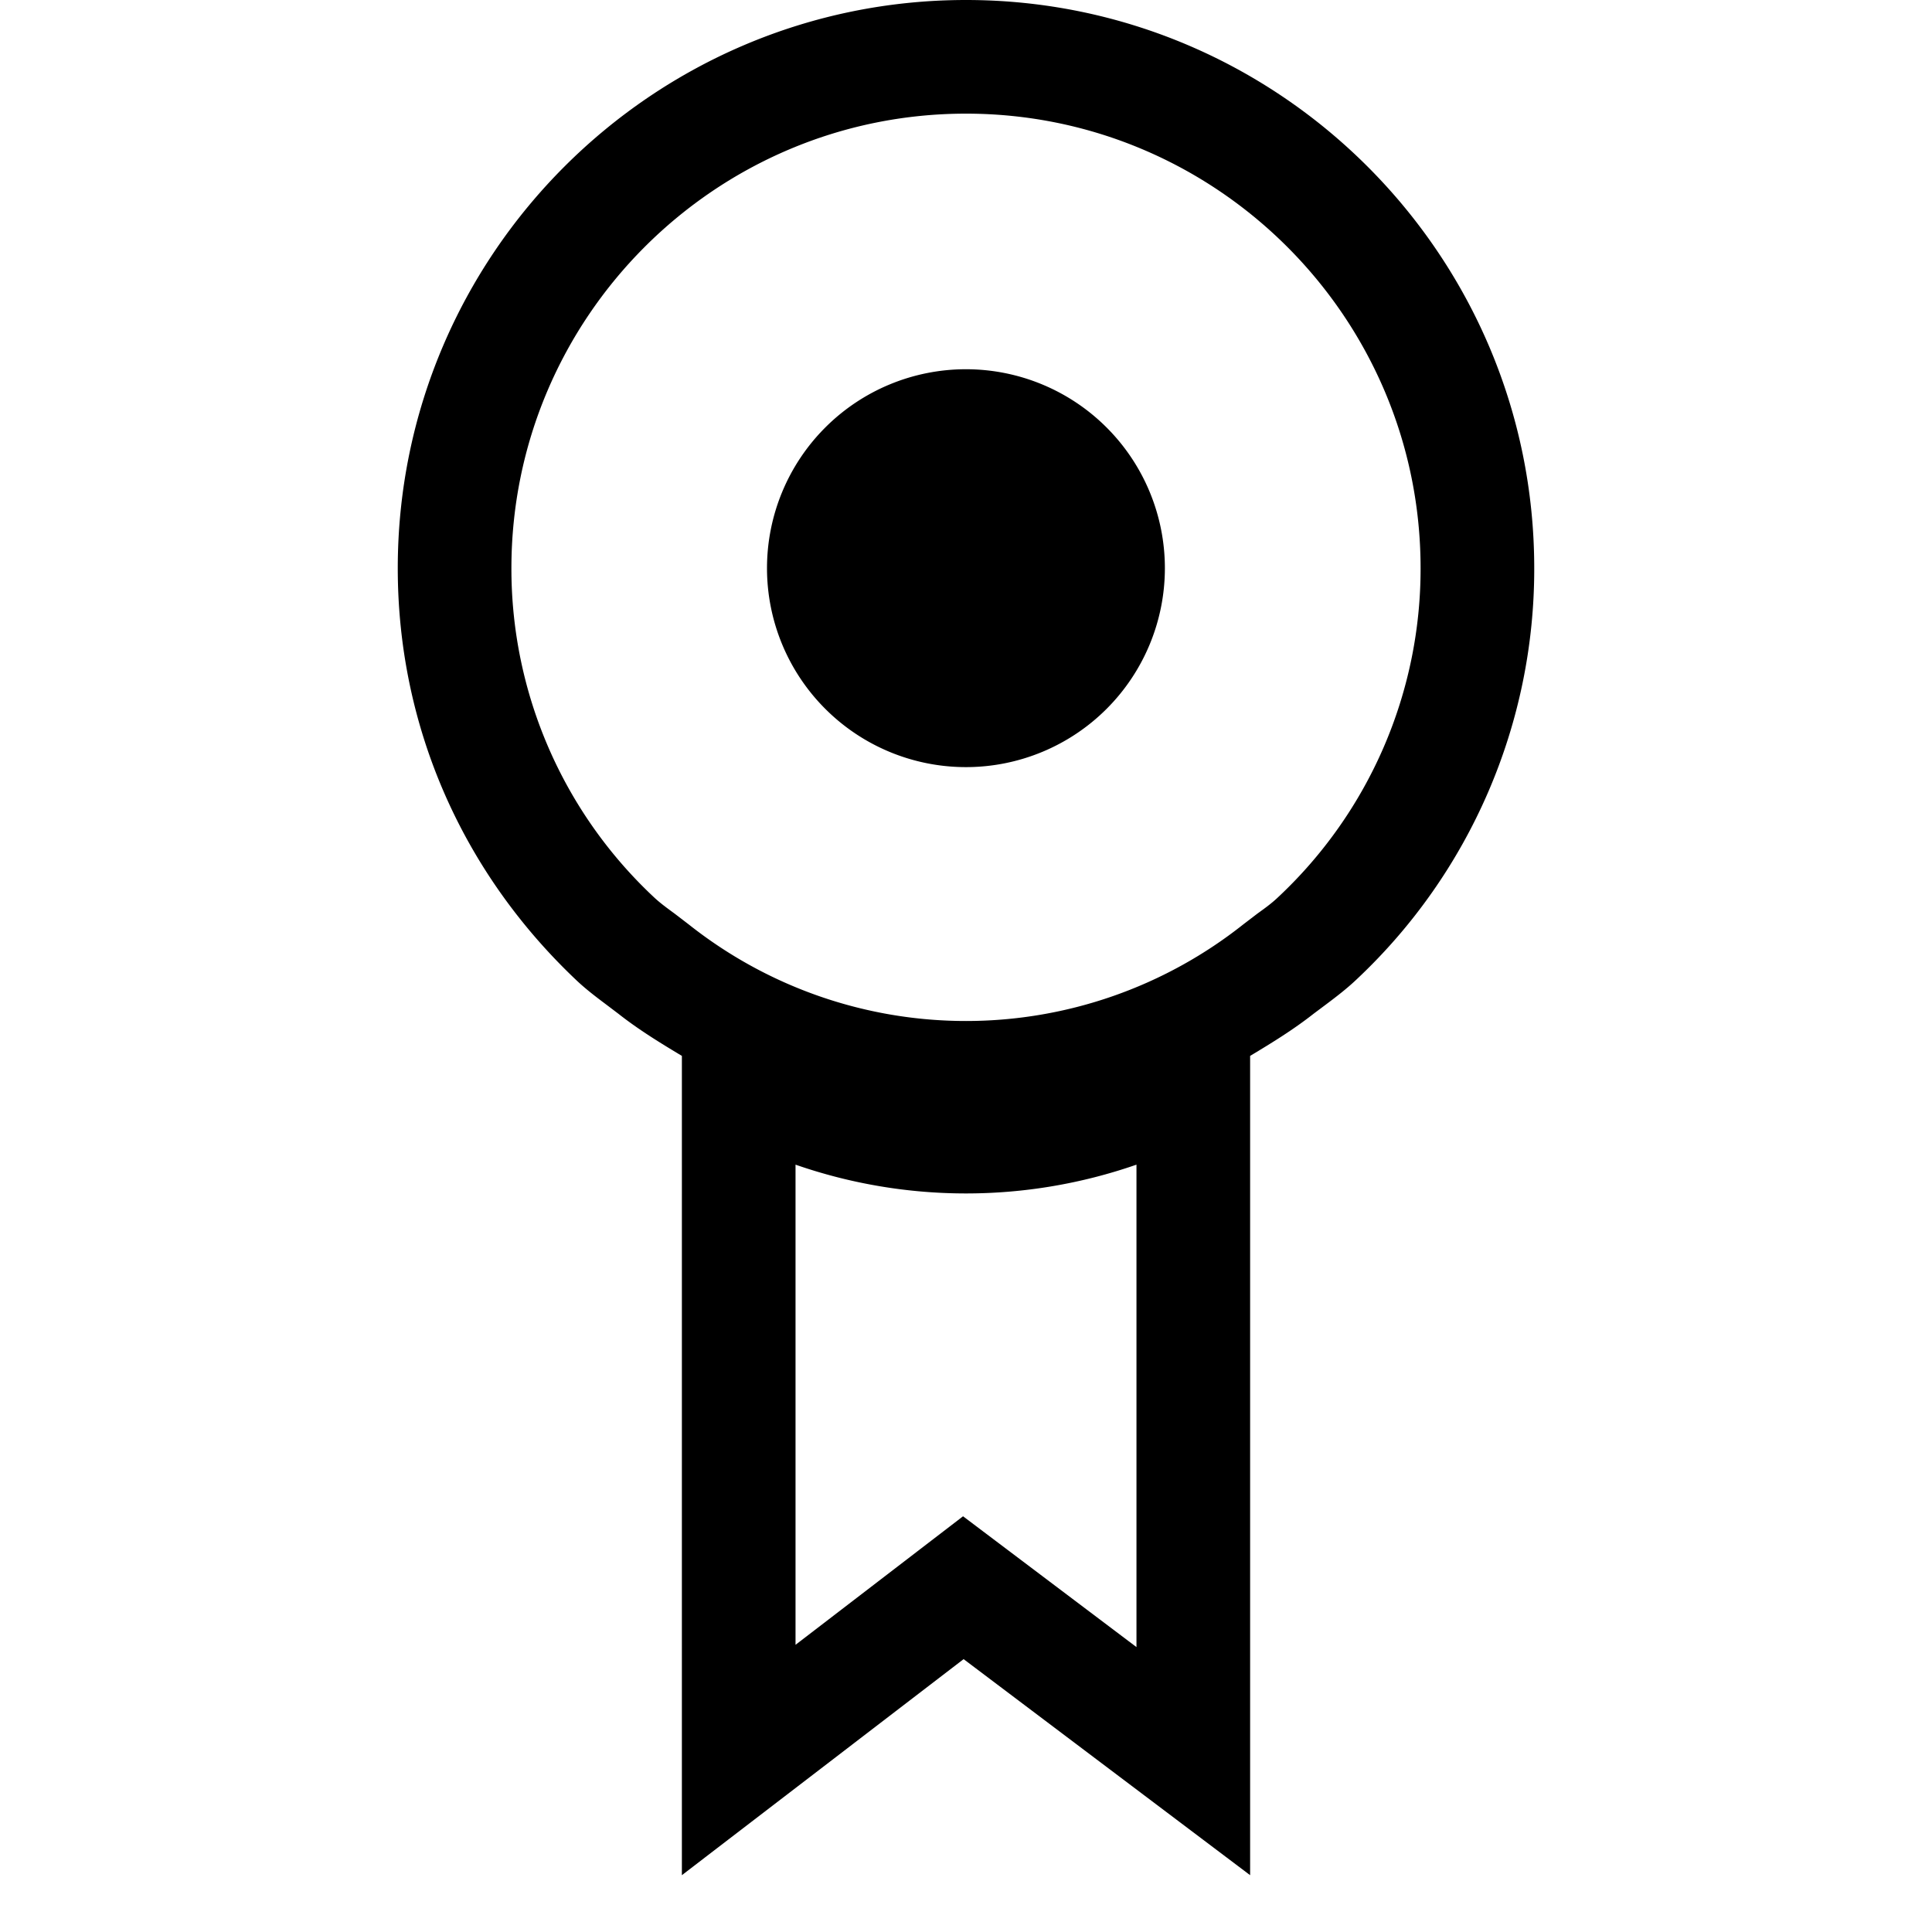 <svg xmlns="http://www.w3.org/2000/svg" width="64" height="64" viewBox="0 0 17 17"><path d="M8.5 0c-2.757 0-5 2.243-5 5 0 1.375.555 2.659 1.562 3.616.085.082.18.154.276.226l.103.078c.179.141.369.257.559.371V16.5l2.479-1.901L11 16.5V9.291c.19-.114.381-.231.56-.372l.103-.077c.096-.072.19-.144.276-.226A4.951 4.951 0 0 0 13.5 5c0-2.757-2.243-5-5-5zM10 14.493l-1.526-1.151L7 14.473v-4.225a4.568 4.568 0 0 0 3 0v4.245zm1.249-6.601c-.057.055-.121.101-.185.147l-.123.094a3.927 3.927 0 0 1-4.881.001l-.124-.095c-.064-.047-.128-.093-.185-.147A3.957 3.957 0 0 1 4.5 5c0-2.206 1.794-4 4-4s4 1.794 4 4a3.957 3.957 0 0 1-1.251 2.892zM10.25 5a1.75 1.75 0 1 1-3.501-.001A1.75 1.75 0 0 1 10.25 5z"/></svg>